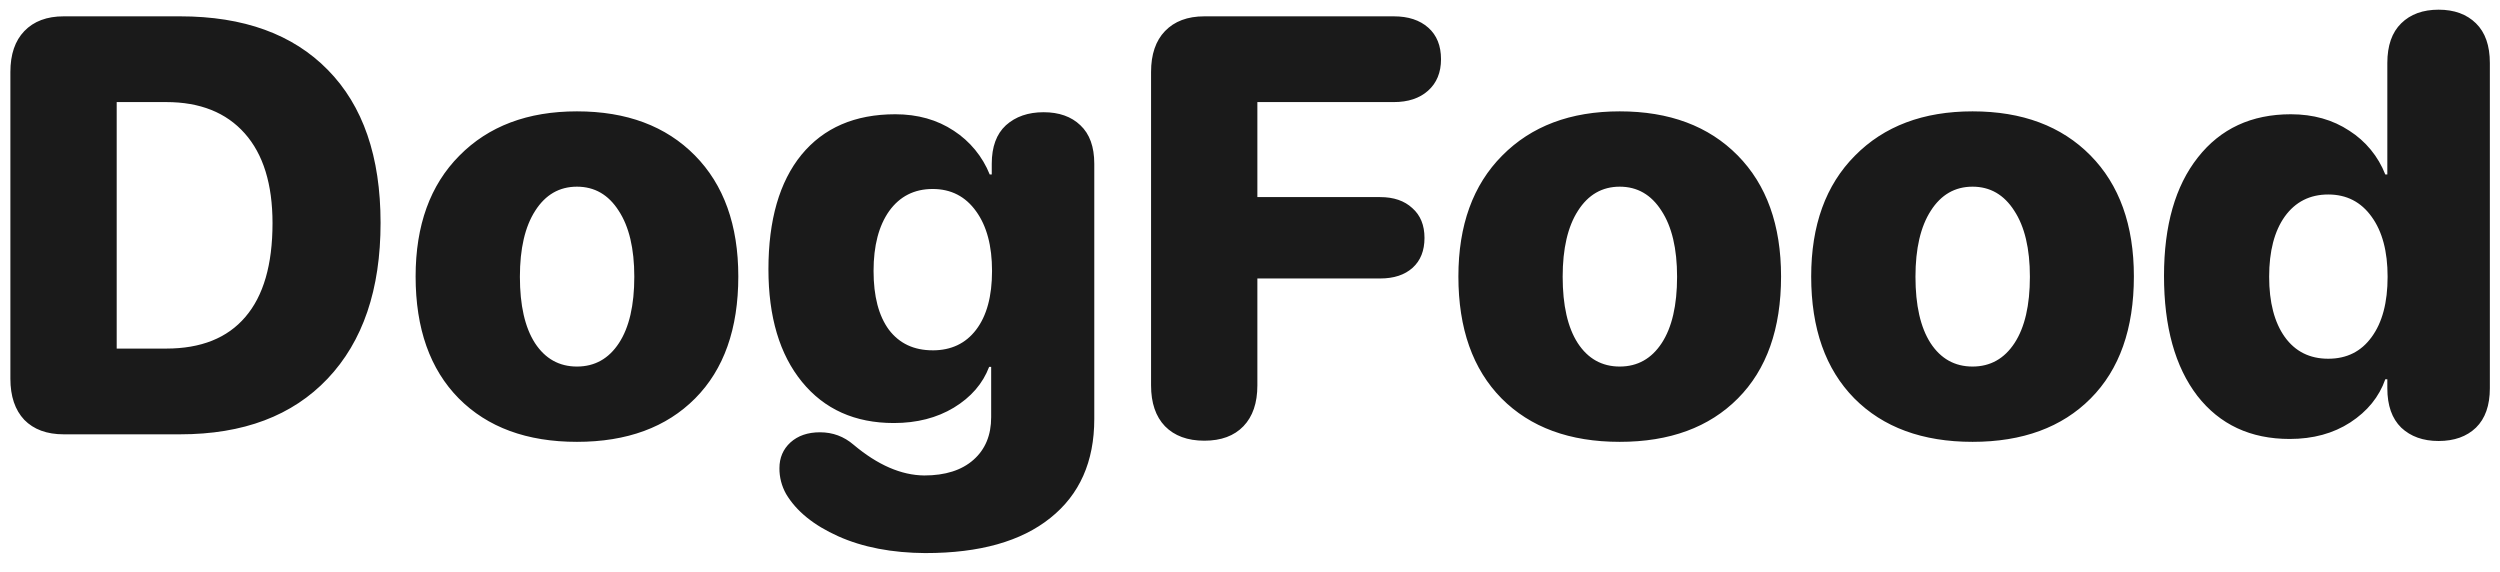 <svg width="118" height="27" viewBox="0 0 118 27" fill="none" xmlns="http://www.w3.org/2000/svg">
<path d="M3.006 20.5C2.213 20.5 1.593 20.272 1.146 19.816C0.709 19.352 0.49 18.704 0.49 17.875V3.396C0.49 2.567 0.709 1.924 1.147 1.469C1.593 1.004 2.213 0.771 3.006 0.771H8.502C11.501 0.771 13.825 1.615 15.475 3.301C17.134 4.987 17.963 7.393 17.963 10.52C17.963 13.664 17.129 16.116 15.461 17.875C13.802 19.625 11.482 20.5 8.502 20.5H3.006ZM5.508 16.453H7.846C9.486 16.453 10.731 15.956 11.578 14.963C12.435 13.969 12.863 12.493 12.863 10.533C12.863 8.693 12.426 7.279 11.551 6.295C10.676 5.31 9.441 4.818 7.846 4.818H5.508V16.453ZM32.811 18.805C31.452 20.172 29.593 20.855 27.232 20.855C24.872 20.855 23.012 20.172 21.654 18.805C20.296 17.428 19.617 15.51 19.617 13.049C19.617 10.634 20.305 8.733 21.682 7.348C23.058 5.953 24.908 5.256 27.232 5.256C29.575 5.256 31.43 5.949 32.797 7.334C34.164 8.719 34.848 10.624 34.848 13.049C34.848 15.519 34.169 17.438 32.811 18.805ZM25.25 16.193C25.733 16.932 26.394 17.301 27.232 17.301C28.071 17.301 28.732 16.931 29.215 16.193C29.698 15.455 29.939 14.411 29.939 13.063C29.939 11.732 29.693 10.693 29.201 9.945C28.718 9.189 28.062 8.811 27.232 8.811C26.403 8.811 25.747 9.189 25.264 9.945C24.781 10.693 24.539 11.732 24.539 13.062C24.539 14.412 24.776 15.455 25.25 16.193ZM43.693 26.106C42.098 26.096 40.722 25.832 39.564 25.312C38.407 24.793 37.587 24.128 37.104 23.316C36.895 22.945 36.786 22.526 36.789 22.1C36.789 21.607 36.962 21.202 37.309 20.883C37.664 20.563 38.129 20.404 38.703 20.404C39.305 20.404 39.833 20.6 40.289 20.992C41.428 21.949 42.54 22.432 43.625 22.442C44.618 22.442 45.393 22.195 45.949 21.703C46.505 21.211 46.783 20.541 46.783 19.693V17.315H46.688C46.387 18.107 45.831 18.75 45.02 19.242C44.217 19.725 43.274 19.967 42.189 19.967C40.357 19.967 38.913 19.32 37.855 18.025C36.798 16.731 36.27 14.958 36.27 12.707C36.27 10.383 36.789 8.583 37.828 7.307C38.876 6.031 40.353 5.393 42.258 5.393C43.315 5.393 44.236 5.653 45.02 6.172C45.784 6.669 46.376 7.39 46.715 8.236H46.811V7.73C46.811 6.928 47.034 6.322 47.48 5.912C47.936 5.502 48.529 5.297 49.258 5.297C49.987 5.297 50.566 5.502 50.994 5.912C51.432 6.322 51.65 6.928 51.65 7.731V19.775C51.65 21.79 50.958 23.348 49.572 24.451C48.196 25.554 46.236 26.105 43.693 26.105V26.106ZM44.021 16.536C44.896 16.536 45.58 16.212 46.072 15.565C46.574 14.908 46.824 13.983 46.824 12.789C46.824 11.604 46.574 10.665 46.072 9.973C45.571 9.271 44.887 8.92 44.021 8.92C43.156 8.92 42.472 9.266 41.971 9.959C41.479 10.652 41.232 11.595 41.232 12.789C41.232 13.983 41.474 14.909 41.957 15.565C42.449 16.212 43.137 16.535 44.021 16.535V16.536ZM58.691 20.117C58.254 20.573 57.639 20.801 56.846 20.801C56.053 20.801 55.433 20.573 54.986 20.117C54.549 19.661 54.33 19.019 54.33 18.19V3.397C54.33 2.567 54.549 1.924 54.986 1.469C55.433 1.004 56.053 0.771 56.846 0.771H65.787C66.471 0.771 67.013 0.949 67.414 1.305C67.815 1.66 68.016 2.157 68.016 2.795C68.016 3.424 67.811 3.921 67.4 4.285C66.999 4.641 66.462 4.818 65.787 4.818H59.348V9.303H65.145C65.783 9.303 66.288 9.476 66.662 9.823C67.045 10.16 67.236 10.629 67.236 11.23C67.236 11.832 67.049 12.301 66.676 12.639C66.302 12.976 65.792 13.144 65.145 13.144H59.348V18.19C59.348 19.019 59.129 19.661 58.691 20.117ZM82.029 18.805C80.671 20.172 78.812 20.855 76.451 20.855C74.09 20.855 72.231 20.172 70.873 18.805C69.515 17.428 68.836 15.51 68.836 13.049C68.836 10.634 69.524 8.733 70.9 7.348C72.277 5.953 74.127 5.256 76.451 5.256C78.794 5.256 80.648 5.949 82.016 7.334C83.383 8.719 84.066 10.624 84.066 13.049C84.066 15.519 83.387 17.438 82.029 18.805ZM74.469 16.193C74.952 16.932 75.613 17.301 76.451 17.301C77.29 17.301 77.951 16.931 78.434 16.193C78.917 15.455 79.158 14.411 79.158 13.063C79.158 11.732 78.912 10.693 78.42 9.945C77.937 9.189 77.281 8.811 76.451 8.811C75.622 8.811 74.965 9.189 74.482 9.945C73.999 10.693 73.758 11.732 73.758 13.062C73.758 14.412 73.995 15.455 74.469 16.193ZM98.682 18.805C97.324 20.172 95.464 20.855 93.104 20.855C90.743 20.855 88.883 20.172 87.525 18.805C86.167 17.428 85.488 15.51 85.488 13.049C85.488 10.634 86.176 8.733 87.553 7.348C88.929 5.953 90.779 5.256 93.104 5.256C95.446 5.256 97.301 5.949 98.668 7.334C100.035 8.719 100.719 10.624 100.719 13.049C100.719 15.519 100.04 17.438 98.682 18.805ZM91.121 16.193C91.604 16.932 92.265 17.301 93.104 17.301C93.942 17.301 94.603 16.931 95.086 16.193C95.569 15.455 95.811 14.411 95.811 13.063C95.811 11.732 95.564 10.693 95.072 9.945C94.589 9.189 93.933 8.811 93.104 8.811C92.274 8.811 91.618 9.189 91.135 9.945C90.652 10.693 90.41 11.732 90.41 13.062C90.41 14.412 90.647 15.455 91.121 16.193ZM108.074 20.719C106.224 20.719 104.77 20.039 103.713 18.682C102.665 17.315 102.141 15.428 102.141 13.022C102.141 10.642 102.674 8.779 103.74 7.43C104.807 6.072 106.27 5.393 108.129 5.393C109.186 5.393 110.107 5.653 110.891 6.172C111.661 6.663 112.254 7.386 112.586 8.236H112.682V2.973C112.682 2.153 112.9 1.528 113.338 1.1C113.775 0.671 114.363 0.457 115.102 0.457C115.84 0.457 116.428 0.671 116.865 1.1C117.303 1.528 117.521 2.152 117.521 2.973V18.326C117.521 19.137 117.303 19.757 116.865 20.186C116.428 20.605 115.84 20.815 115.102 20.815C114.372 20.815 113.785 20.605 113.338 20.185C112.9 19.757 112.682 19.137 112.682 18.326V17.902H112.586C112.294 18.732 111.743 19.411 110.932 19.94C110.13 20.459 109.177 20.719 108.074 20.719ZM107.842 15.906C108.334 16.59 109.018 16.932 109.893 16.932C110.768 16.932 111.451 16.59 111.943 15.906C112.445 15.223 112.695 14.275 112.695 13.063C112.695 11.868 112.445 10.925 111.943 10.233C111.442 9.531 110.758 9.18 109.893 9.18C109.027 9.18 108.343 9.526 107.842 10.219C107.35 10.911 107.104 11.859 107.104 13.062C107.104 14.266 107.35 15.214 107.842 15.906Z" fill="#1A1A1A"/>
</svg>
